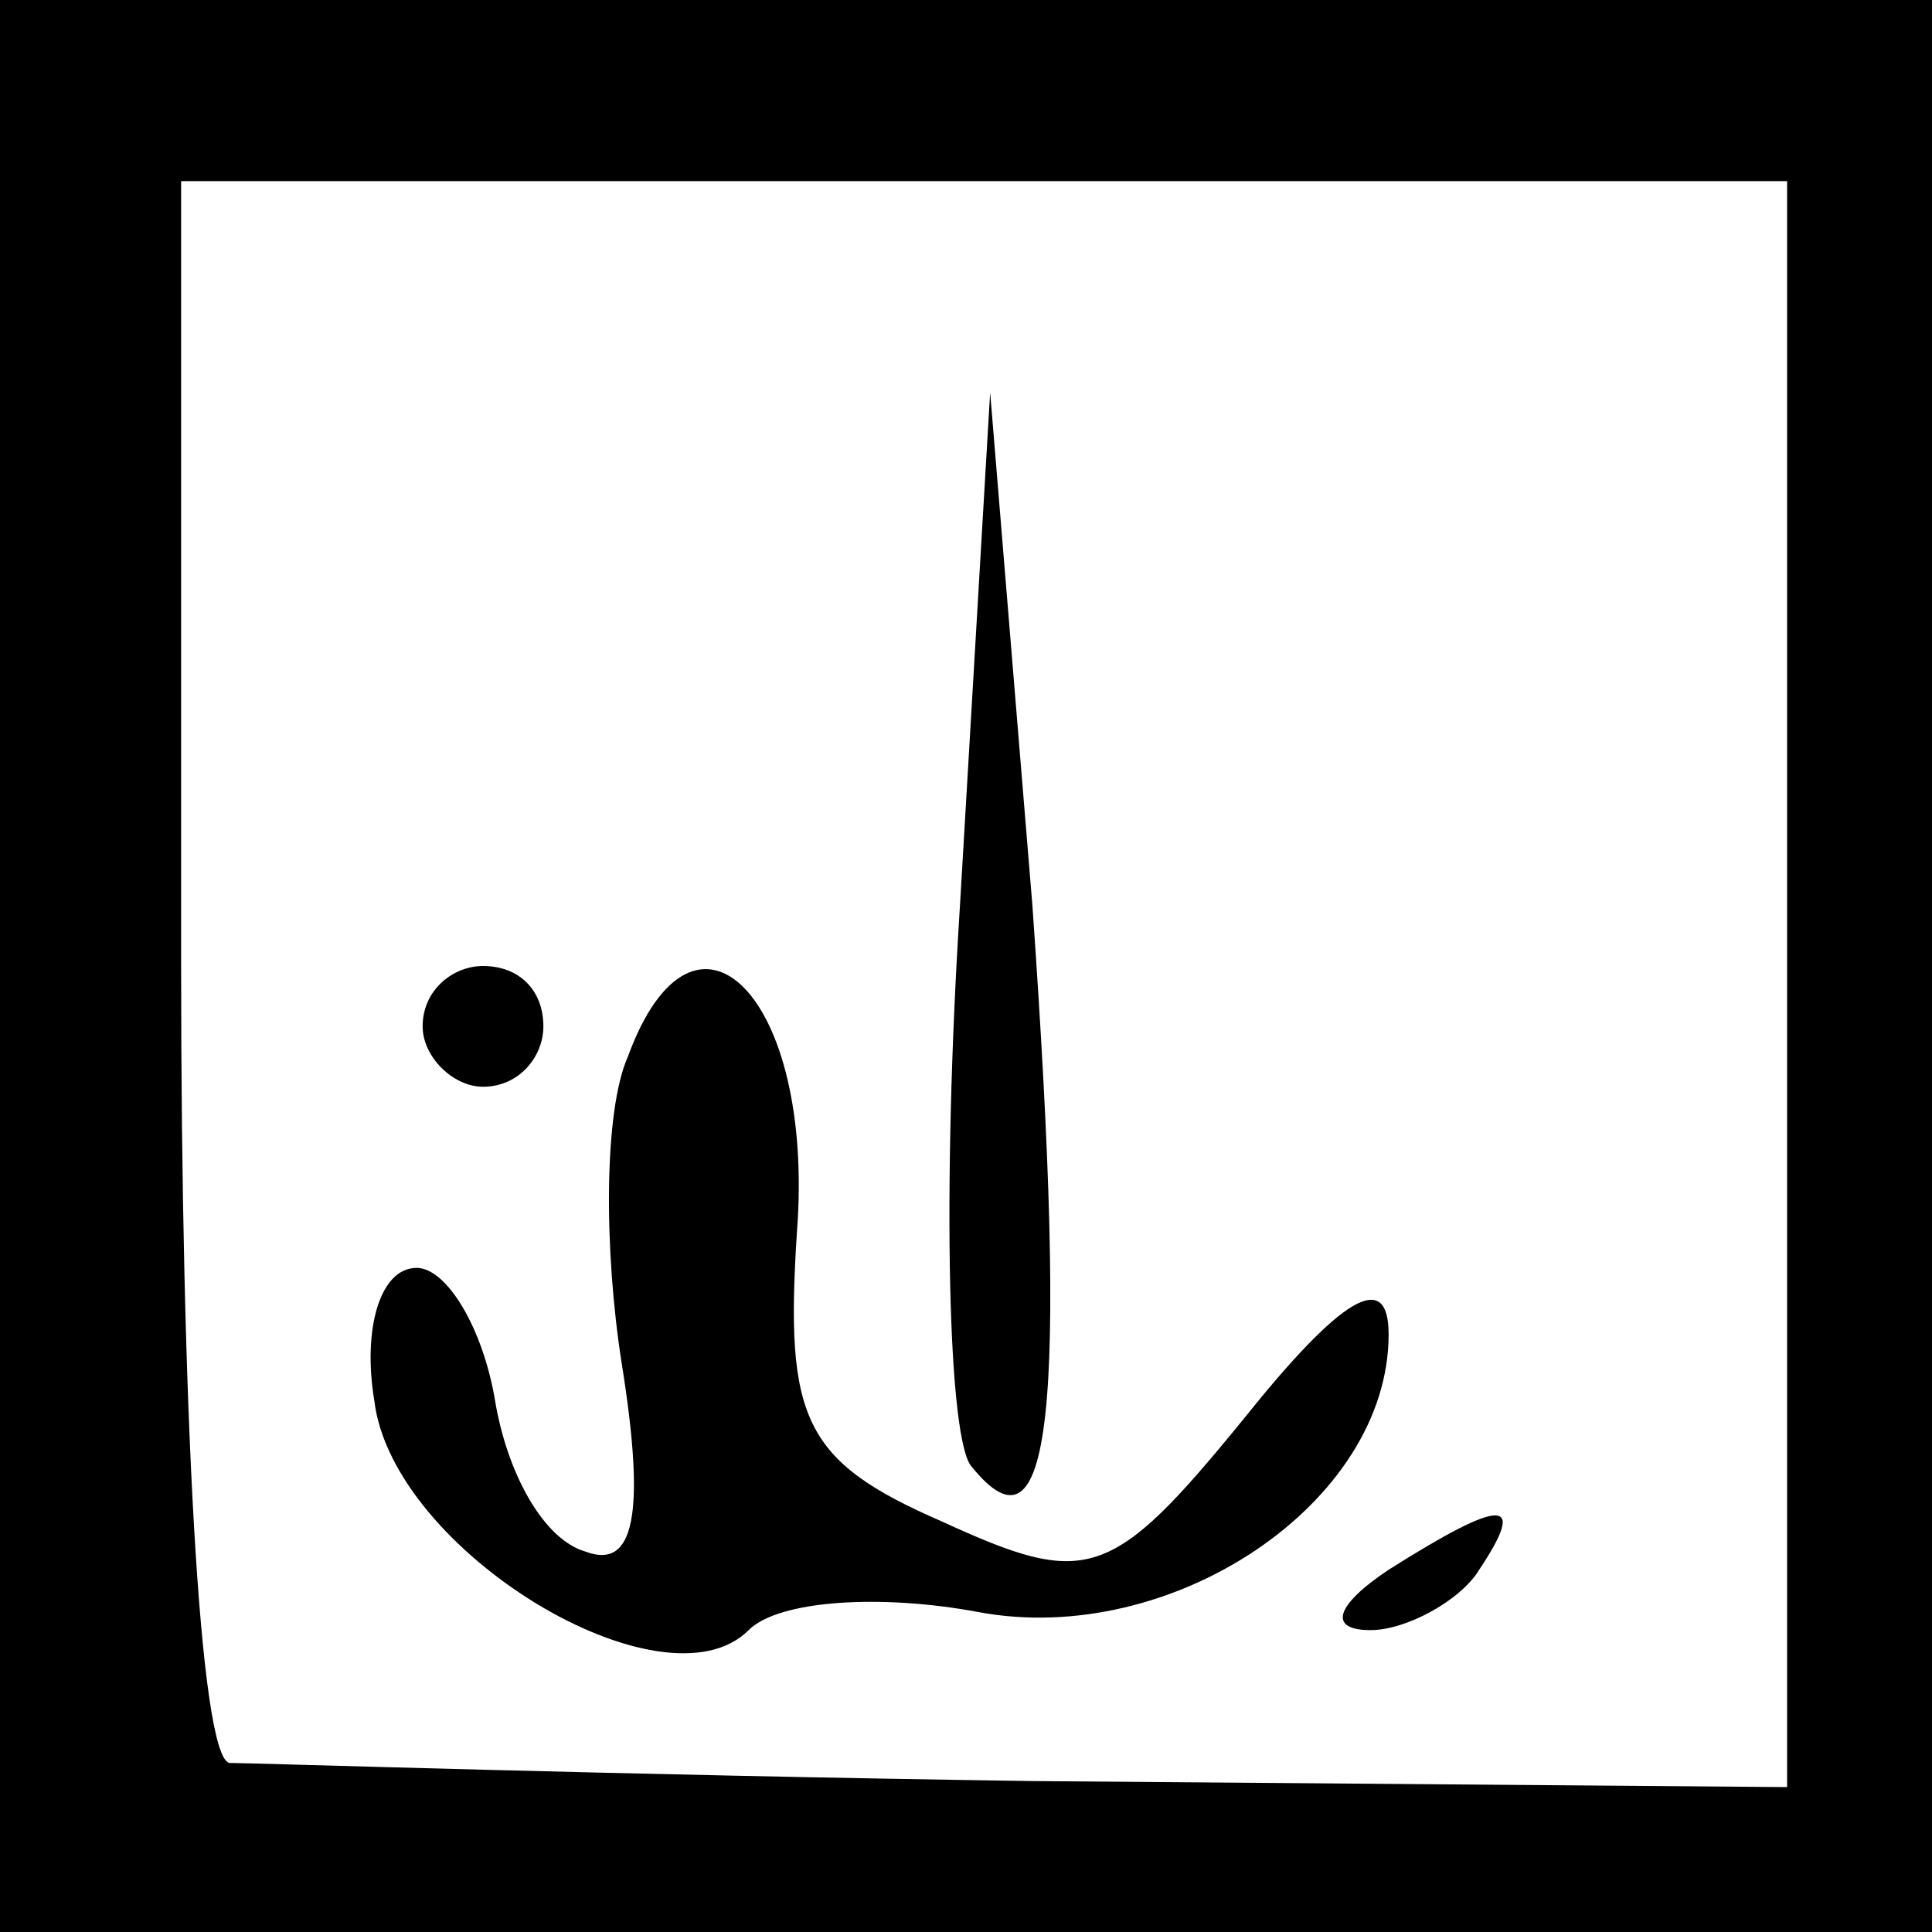 <?xml version="1.0" standalone="no"?>
<!DOCTYPE svg PUBLIC "-//W3C//DTD SVG 20010904//EN"
 "http://www.w3.org/TR/2001/REC-SVG-20010904/DTD/svg10.dtd">
<svg version="1.0" xmlns="http://www.w3.org/2000/svg"
 width="32pt" height="32pt" viewBox="0 0 32 32"
 preserveAspectRatio="xMidYMid meet">
<rect x="0" y="0" width="32" height="32" fill="#808080" stroke="none"/>
<g transform="translate(0,32) scale(0.1,-0.1)"
fill="#000000" stroke="none">
<path fill="#000000" stroke="none" d="M0 160 l0 -160 160 0 160 0 0 160 0
160 -160 0 -160 0 0 -160z"/>
<path fill="#ffffff" stroke="none" d="M296 157 l0 -133 -125 1 c-69 1 -129 3
-133 3 -5 1 -8 60 -8 132 l0 130 133 0 133 0 0 -133z"/>
<path fill="#000000" stroke="none" d="M159 170 c-3 -47 -2 -89 2 -93 13 -16
16 8 10 93 l-7 85 -5 -85z"/>
<path fill="#000000" stroke="none" d="M70 150 c0 -5 5 -10 10 -10 6 0 10 5
10 10 0 6 -4 10 -10 10 -5 0 -10 -4 -10 -10z"/>
<path fill="#000000" stroke="none" d="M104 145 c-4 -9 -4 -32 -1 -51 4 -25 2
-34 -6 -31 -7 2 -13 13 -15 25 -2 12 -8 22 -13 22 -6 0 -9 -10 -7 -22 3 -25
48 -52 62 -38 5 5 22 6 38 3 32 -6 68 18 68 46 0 11 -8 6 -24 -14 -22 -27 -26
-28 -50 -17 -23 10 -26 17 -24 48 3 39 -17 59 -28 29z"/>
<path fill="#000000" stroke="none" d="M230 60 c-9 -6 -10 -10 -3 -10 6 0 15
5 18 10 8 12 4 12 -15 0z"/>
</g>
</svg>

